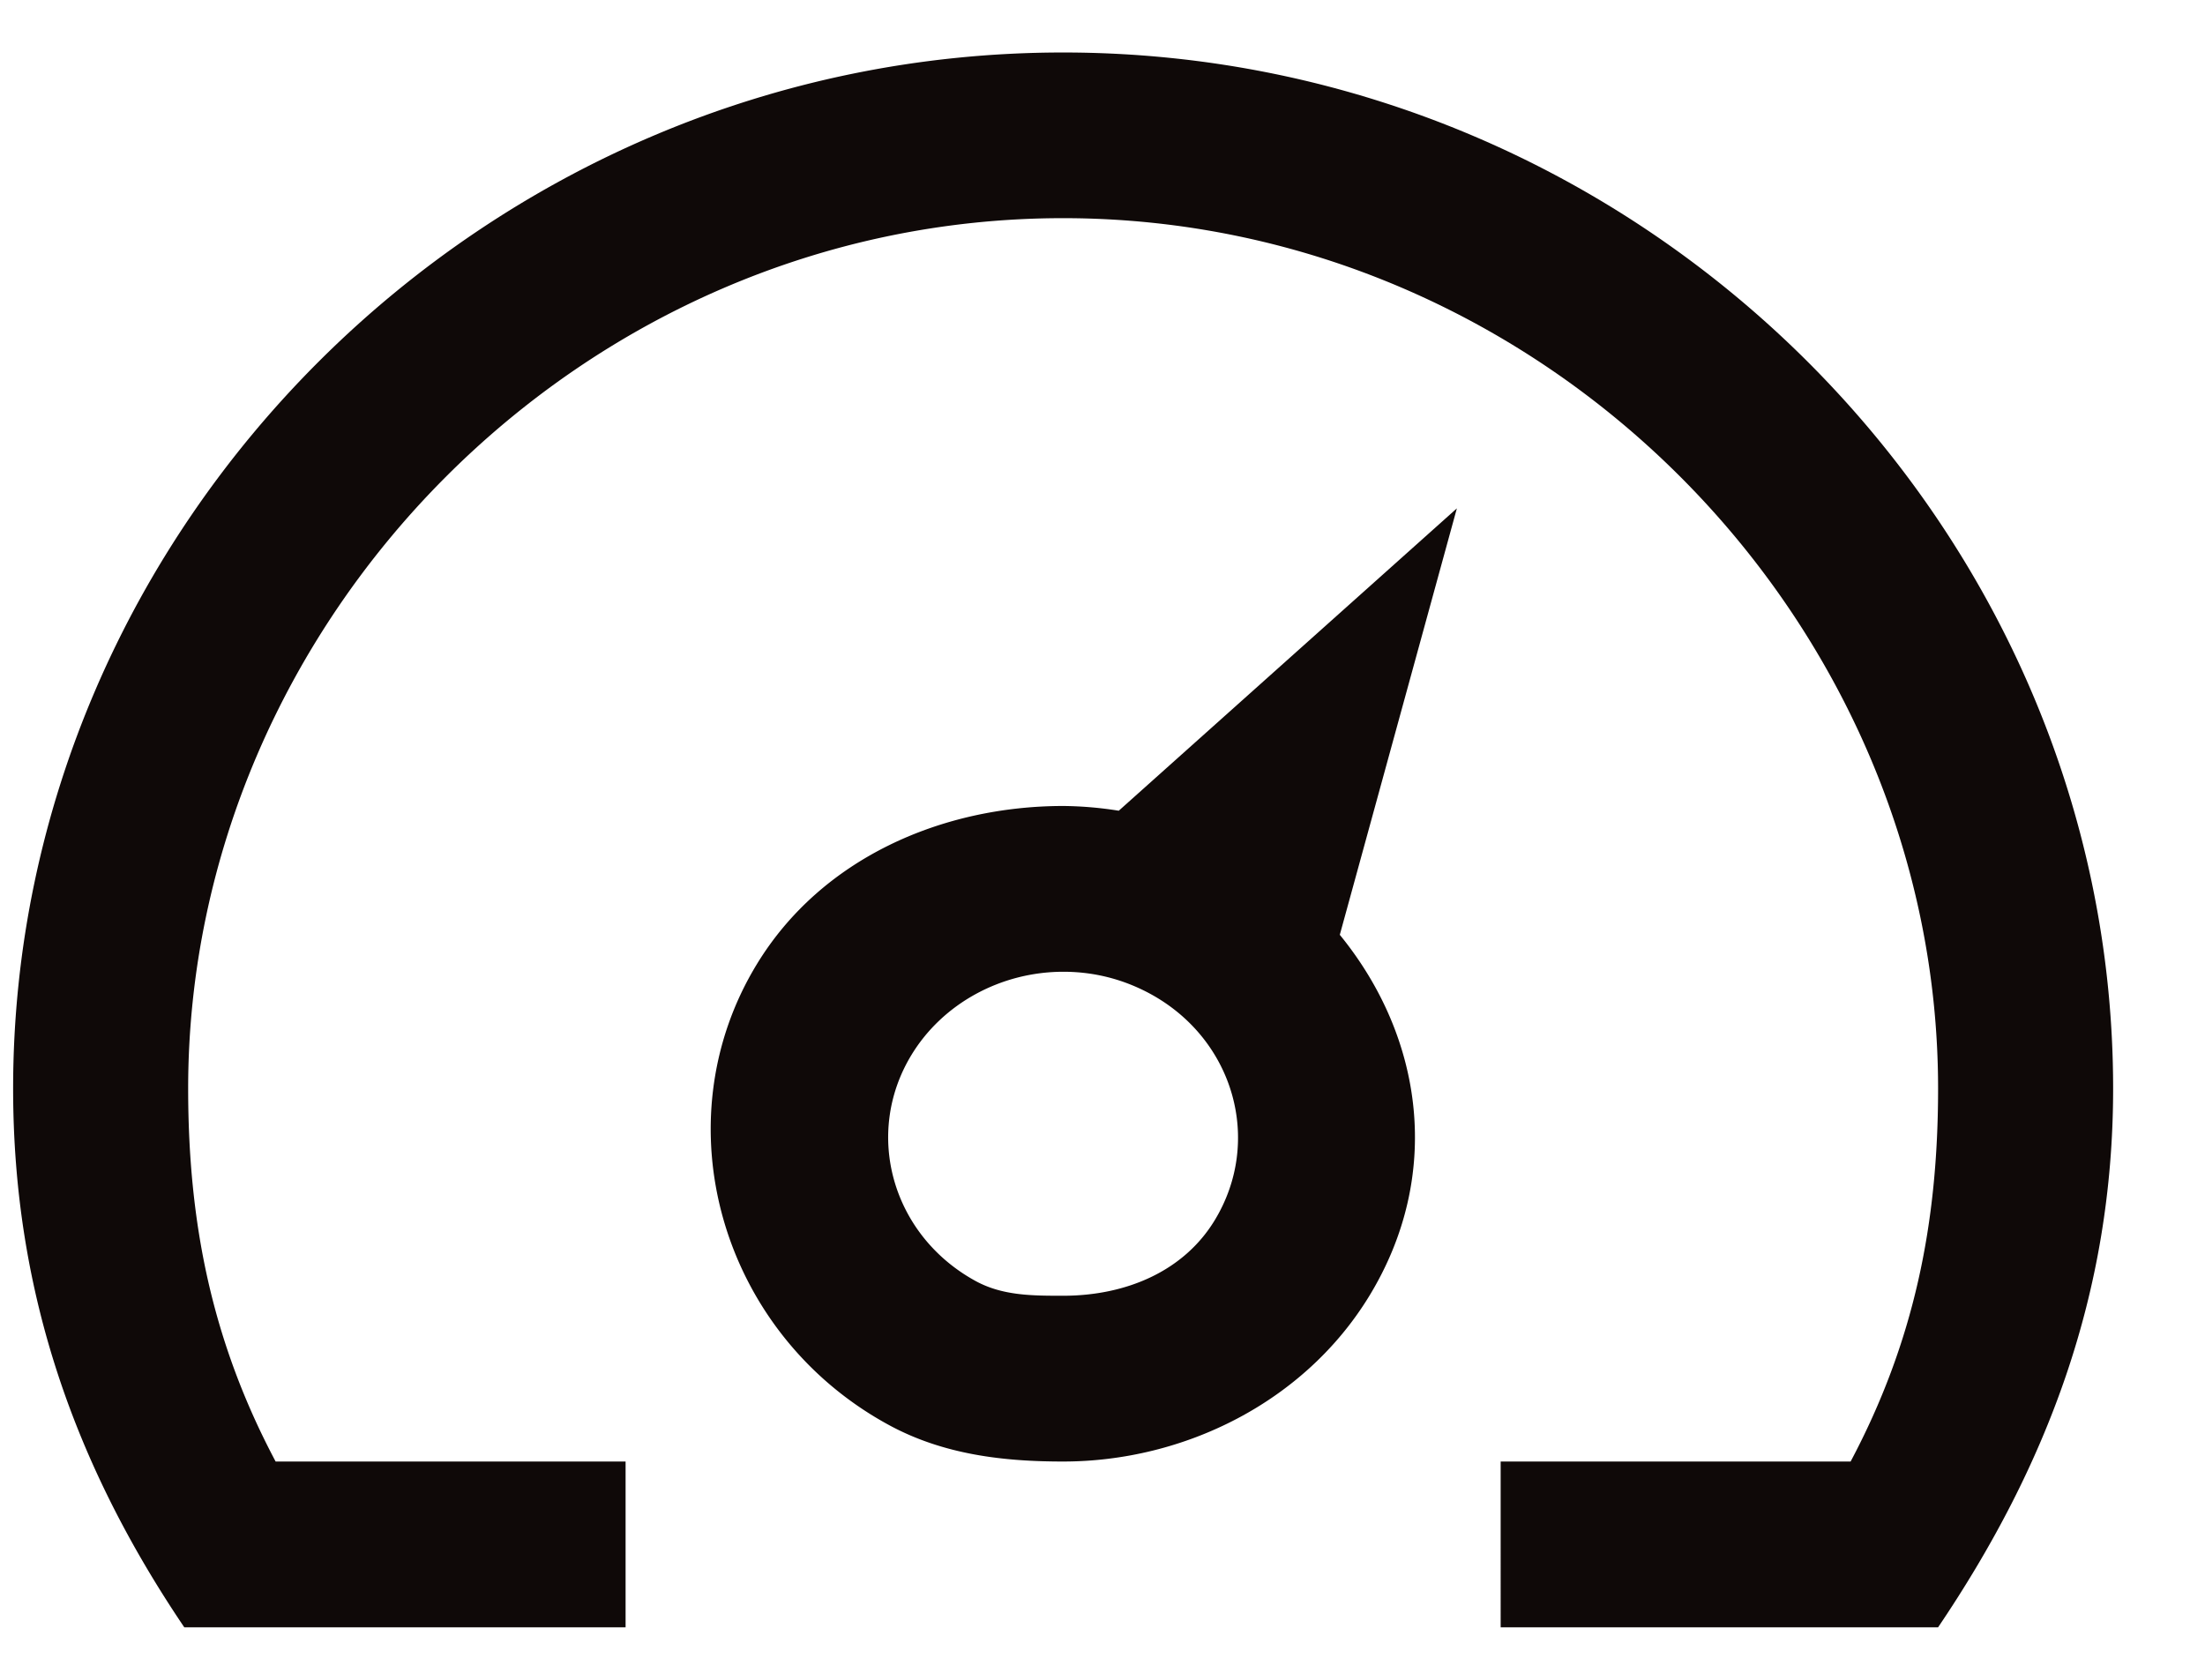 <svg width="21" height="16" viewBox="0 0 21 16" fill="none" xmlns="http://www.w3.org/2000/svg"><path d="M10.654 7.722a3.53 3.53 0 00-.526-.045c-1.152 0-2.303.494-2.92 1.507-.92 1.51-.344 3.514 1.25 4.385.525.288 1.102.352 1.667.352 1.152 0 2.3-.566 2.917-1.579.696-1.143.52-2.455-.282-3.438l1.115-4.062-3.22 2.88zm.914 3.902c-.297.488-.848.718-1.443.718-.294 0-.576 0-.833-.14-.796-.435-1.07-1.402-.61-2.156.297-.487.85-.79 1.446-.79.294 0 .573.072.83.212.796.435 1.069 1.402.61 2.156zM10.125.5c-5.523 0-10 4.513-10 9.868 0 1.958.6 3.608 1.63 5.132h4.203v-1.579H2.625c-.603-1.136-.833-2.261-.833-3.553 0-4.455 3.738-8.29 8.333-8.29 4.595.001 8.333 3.835 8.333 8.29 0 1.292-.23 2.417-.833 3.553h-3.333V15.5h4.166c1.03-1.524 1.667-3.174 1.667-5.132 0-5.355-4.477-9.868-10-9.868z" fill="#0F0908"/></svg>